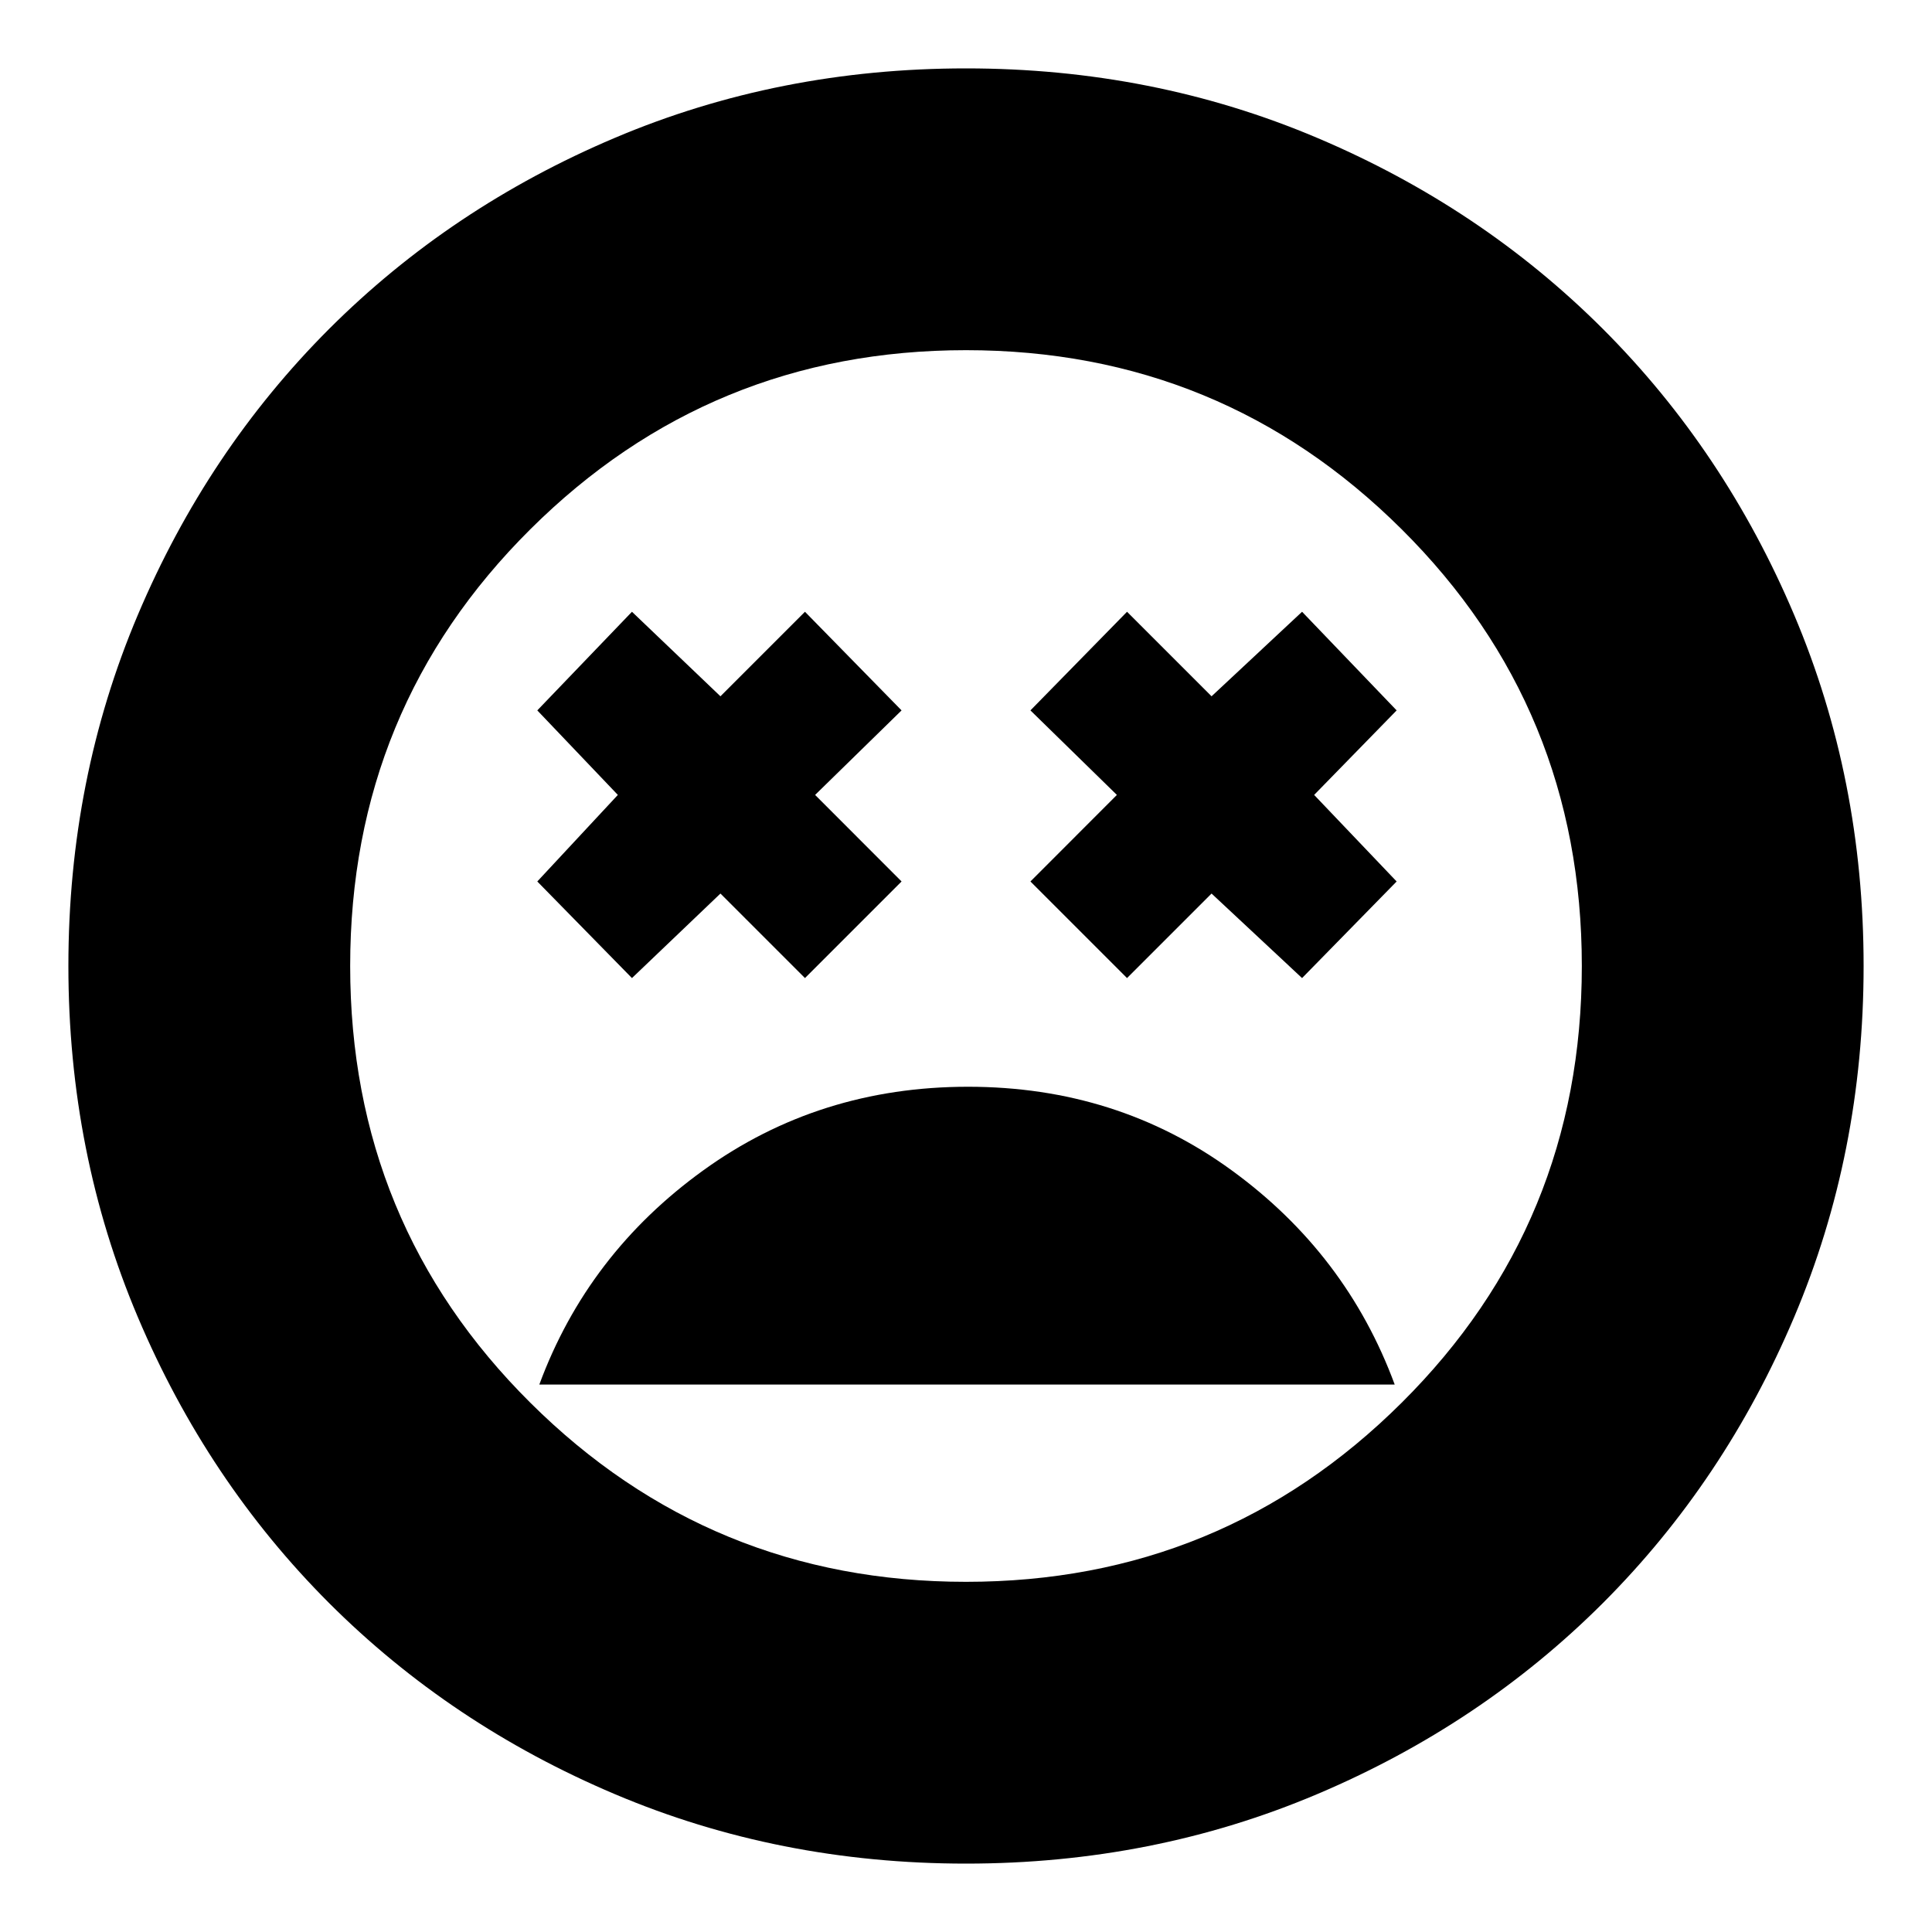 <svg xmlns="http://www.w3.org/2000/svg" height="20" width="20"><path d="M10.021 11.25Q8.479 11.25 7.281 12.115Q6.083 12.979 5.583 14.333H14.438Q13.938 12.979 12.75 12.115Q11.562 11.25 10.021 11.25ZM6.542 10.125 7.458 9.25 8.333 10.125 9.333 9.125 8.438 8.229 9.333 7.354 8.333 6.333 7.458 7.208 6.542 6.333 5.562 7.354 6.396 8.229 5.562 9.125ZM11.667 10.125 12.542 9.25 13.479 10.125 14.458 9.125 13.604 8.229 14.458 7.354 13.479 6.333 12.542 7.208 11.667 6.333 10.667 7.354 11.562 8.229 10.667 9.125ZM10 19.292Q8.062 19.292 6.365 18.573Q4.667 17.854 3.406 16.594Q2.146 15.333 1.427 13.635Q0.708 11.938 0.708 10Q0.708 8.062 1.427 6.365Q2.146 4.667 3.406 3.406Q4.667 2.146 6.365 1.427Q8.062 0.708 10 0.708Q11.938 0.708 13.635 1.427Q15.333 2.146 16.594 3.406Q17.854 4.667 18.573 6.365Q19.292 8.062 19.292 10Q19.292 11.938 18.573 13.635Q17.854 15.333 16.594 16.594Q15.333 17.854 13.635 18.573Q11.938 19.292 10 19.292ZM10 10Q10 10 10 10Q10 10 10 10Q10 10 10 10Q10 10 10 10Q10 10 10 10Q10 10 10 10Q10 10 10 10Q10 10 10 10ZM10 16.375Q12.646 16.375 14.51 14.521Q16.375 12.667 16.375 10Q16.375 7.333 14.51 5.479Q12.646 3.625 10 3.625Q7.354 3.625 5.49 5.479Q3.625 7.333 3.625 10Q3.625 12.667 5.49 14.521Q7.354 16.375 10 16.375Z"/></svg>